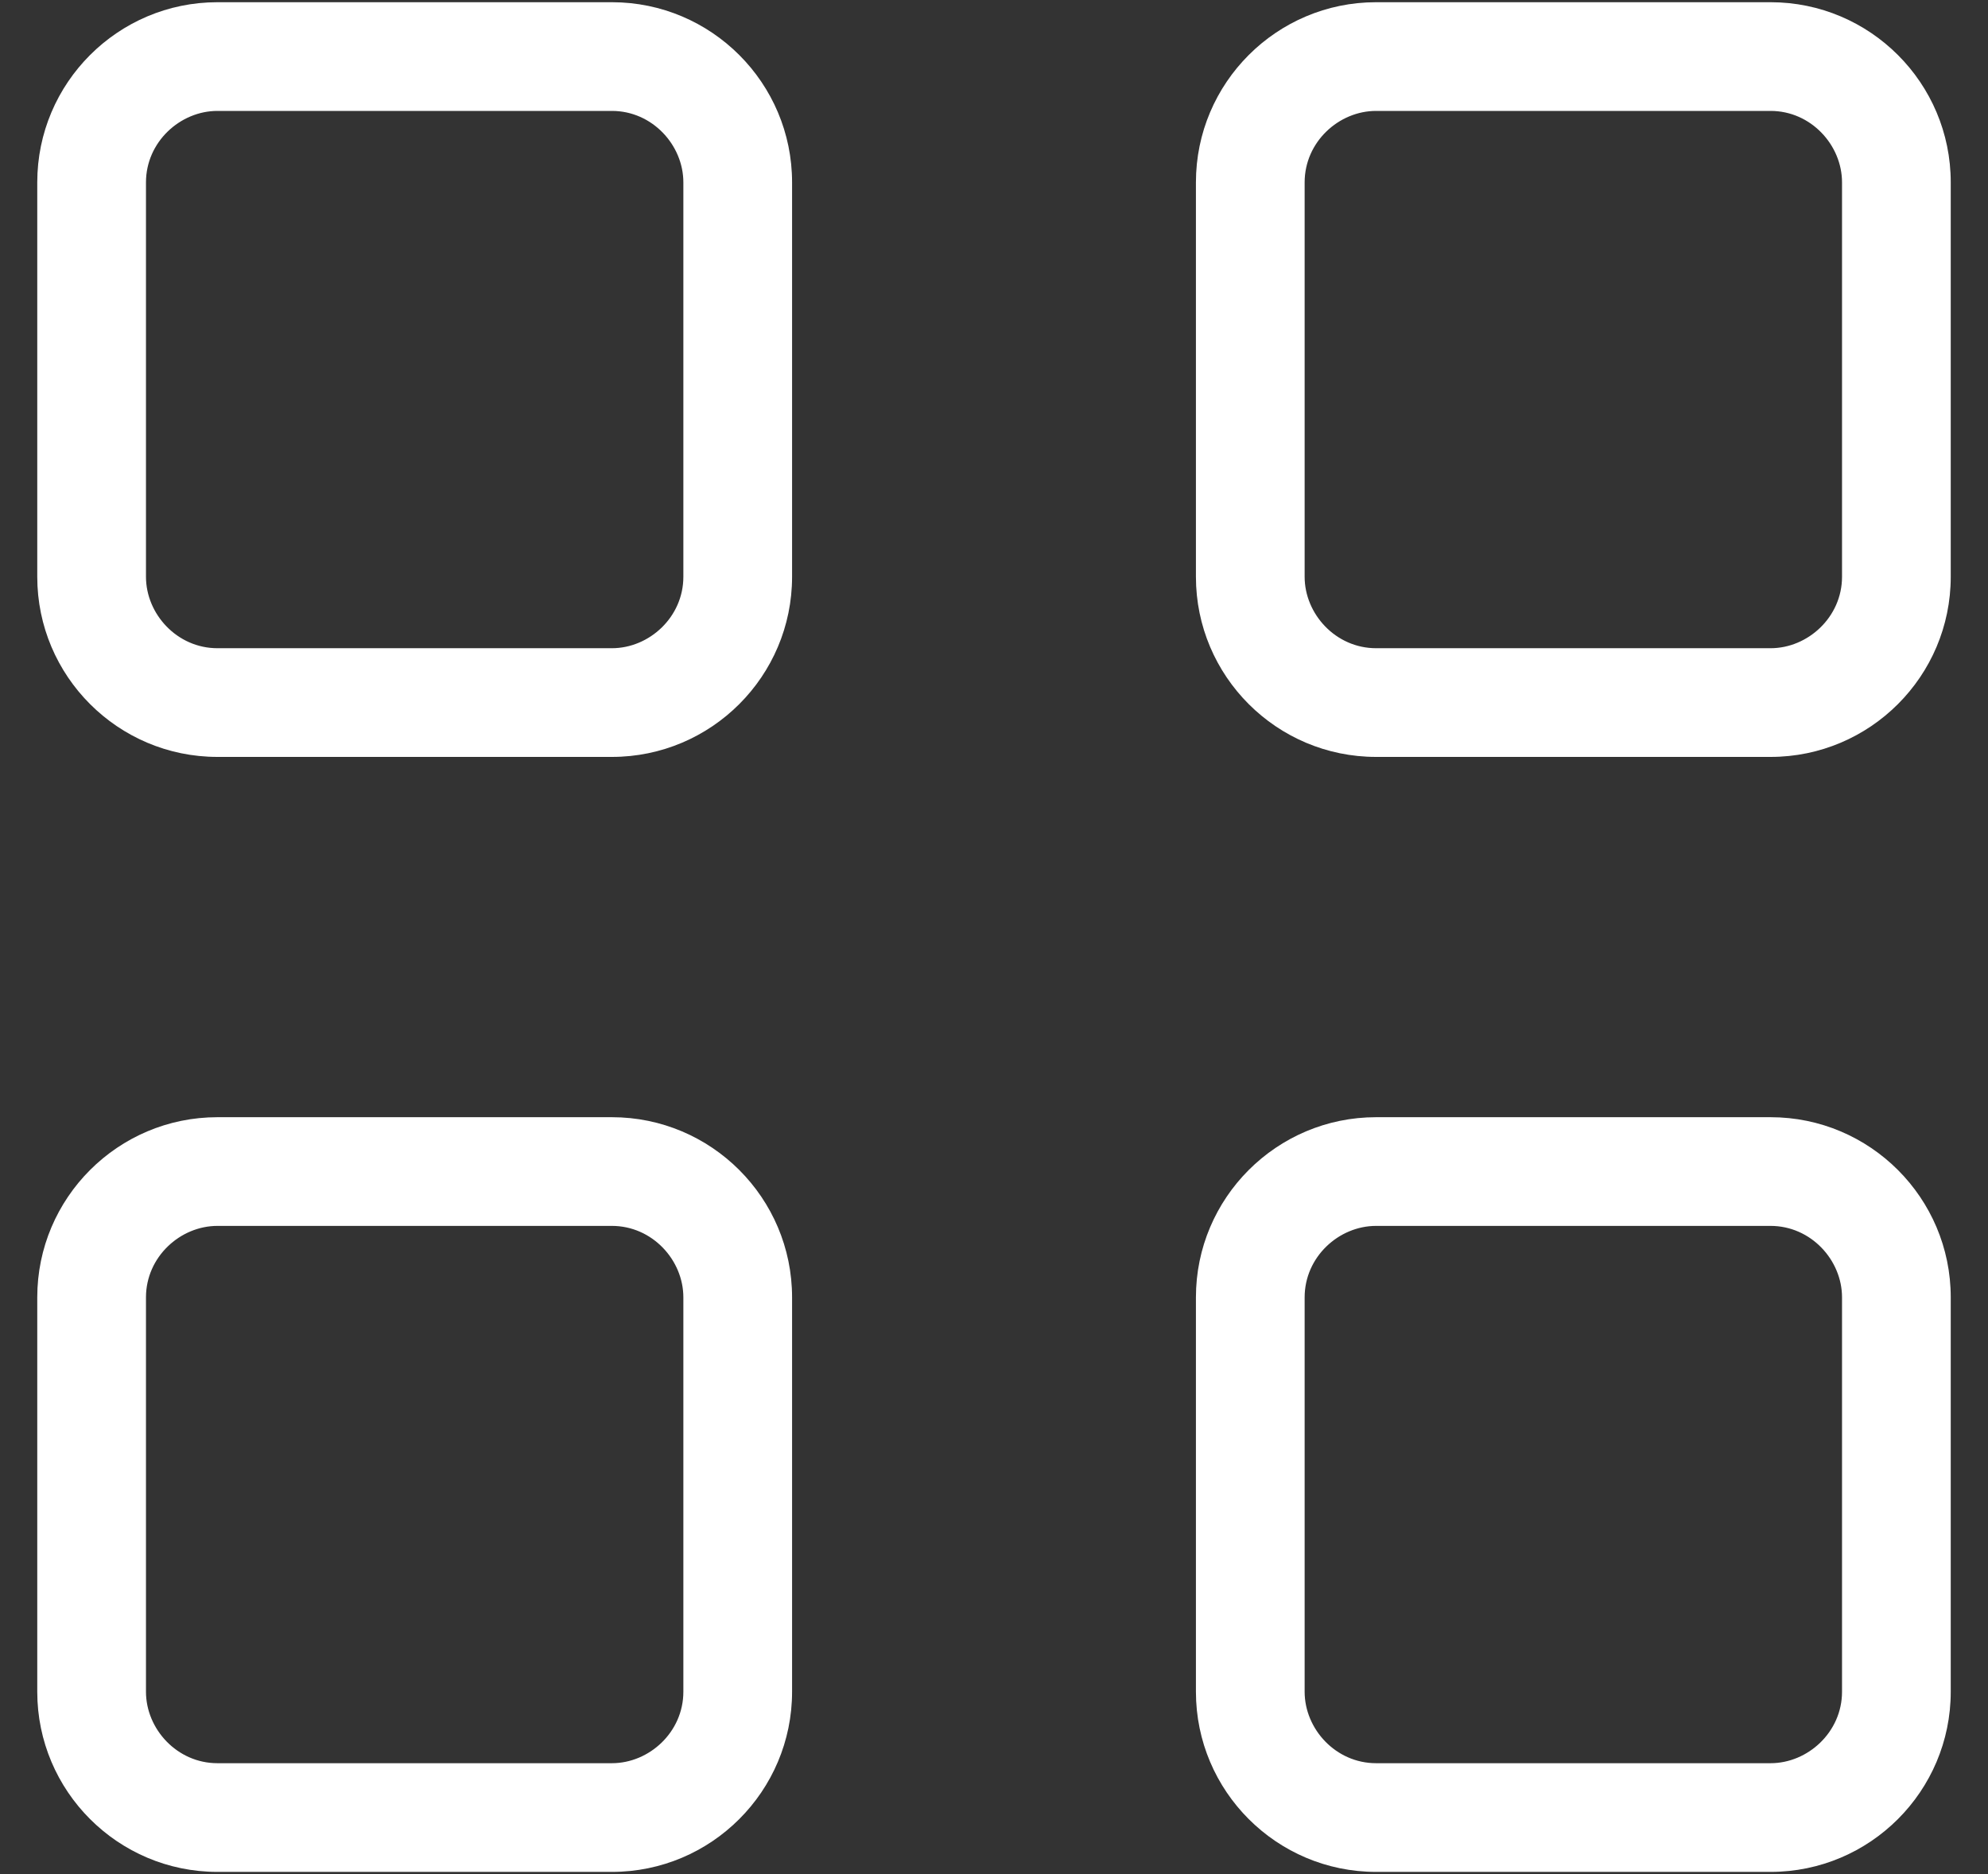 <svg width="35" height="33" viewBox="0 0 35 33" fill="none" xmlns="http://www.w3.org/2000/svg">
<rect x="0" y="0" width="35" height="33" fill="#333333" stroke="none"/>
<path d="M10.773 13.328H3.828C2.078 13.328 0.656 11.906 0.656 10.156V3.211C0.656 1.461 2.078 0.039 3.828 0.039H10.773C12.523 0.039 13.945 1.461 13.945 3.211V10.156C13.945 11.906 12.523 13.328 10.773 13.328ZM3.828 1.953C3.172 1.953 2.57 2.5 2.57 3.211V10.156C2.57 10.812 3.117 11.414 3.828 11.414H10.773C11.43 11.414 12.031 10.867 12.031 10.156V3.211C12.031 2.555 11.484 1.953 10.773 1.953H3.828Z" fill="white"/>
<path d="M31.172 13.328H24.227C22.477 13.328 21.055 11.906 21.055 10.156V3.211C21.055 1.461 22.477 0.039 24.227 0.039H31.172C32.922 0.039 34.344 1.461 34.344 3.211V10.156C34.344 11.906 32.922 13.328 31.172 13.328ZM24.227 1.953C23.57 1.953 22.969 2.5 22.969 3.211V10.156C22.969 10.812 23.516 11.414 24.227 11.414H31.172C31.828 11.414 32.43 10.867 32.43 10.156V3.211C32.43 2.555 31.883 1.953 31.172 1.953H24.227Z" fill="white"/>
<path d="M10.773 32.961H3.828C2.078 32.961 0.656 31.539 0.656 29.789V22.844C0.656 21.094 2.078 19.672 3.828 19.672H10.773C12.523 19.672 13.945 21.094 13.945 22.844V29.789C13.945 31.539 12.523 32.961 10.773 32.961ZM3.828 21.586C3.172 21.586 2.57 22.133 2.57 22.844V29.789C2.57 30.445 3.117 31.047 3.828 31.047H10.773C11.43 31.047 12.031 30.5 12.031 29.789V22.844C12.031 22.188 11.484 21.586 10.773 21.586H3.828Z" fill="white"/>
<path d="M31.172 32.961H24.227C22.477 32.961 21.055 31.539 21.055 29.789V22.844C21.055 21.094 22.477 19.672 24.227 19.672H31.172C32.922 19.672 34.344 21.094 34.344 22.844V29.789C34.344 31.539 32.922 32.961 31.172 32.961ZM24.227 21.586C23.57 21.586 22.969 22.133 22.969 22.844V29.789C22.969 30.445 23.516 31.047 24.227 31.047H31.172C31.828 31.047 32.43 30.5 32.43 29.789V22.844C32.43 22.188 31.883 21.586 31.172 21.586H24.227Z" fill="white"/>
</svg>
